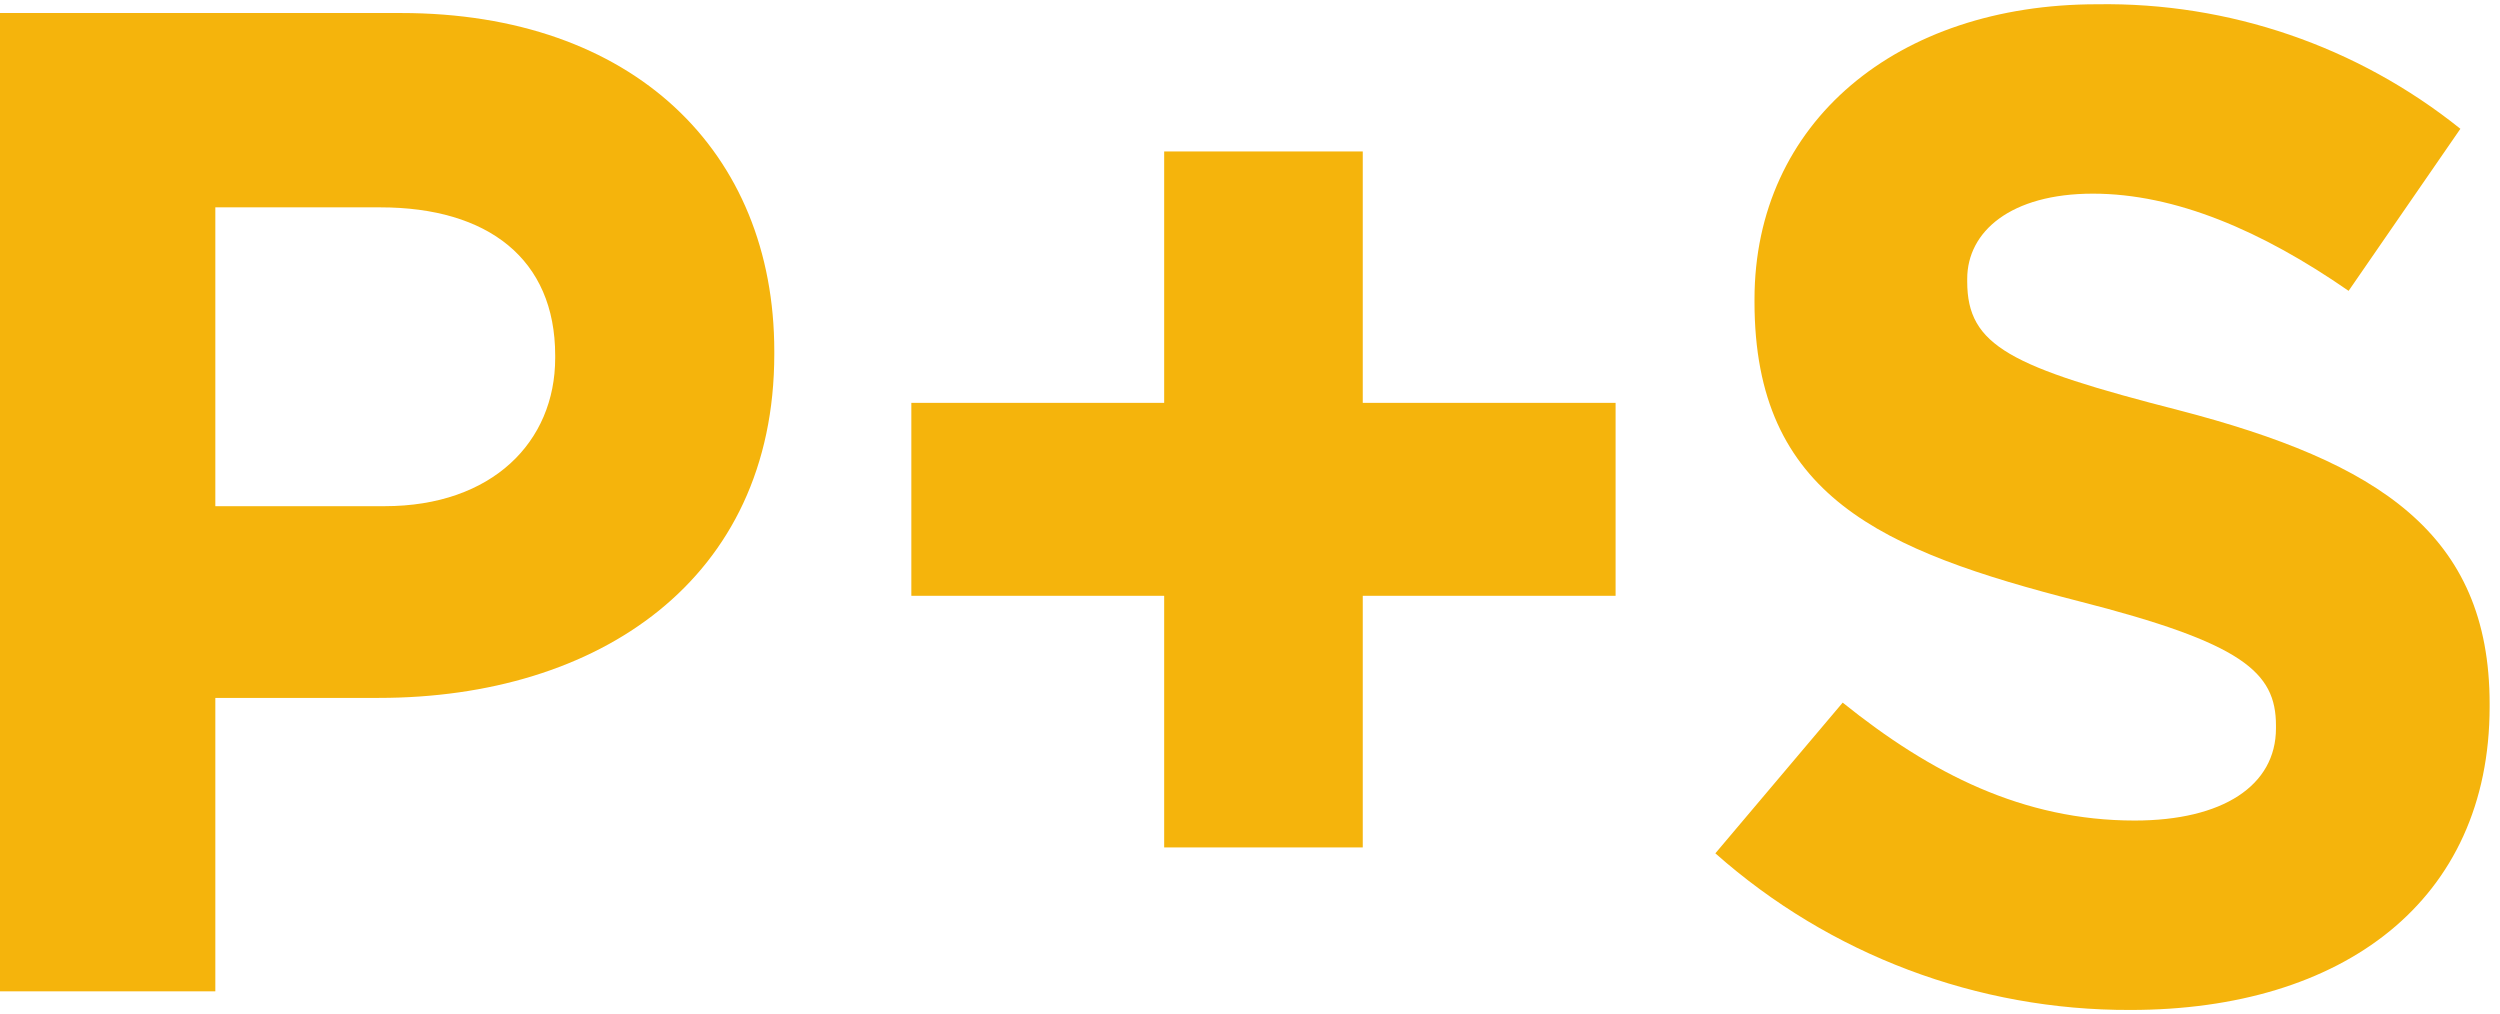 <svg width="106" height="43" viewBox="0 0 106 43" fill="none" xmlns="http://www.w3.org/2000/svg">
<path d="M9.13 29.591H16.06C25.36 29.591 32.83 24.591 32.83 15.011V14.892C32.83 6.422 26.85 0.552 17 0.552H0V42.032H9.13V29.591ZM9.13 8.792H16.13C20.69 8.792 23.54 10.982 23.54 15.072V15.181C23.54 18.732 20.87 21.462 16.31 21.462H9.13V8.792Z" fill="#F5B40C"/>
<path d="M57.781 6.422H49.361V17.081H38.641V25.262H49.361V35.931H57.781V25.262H68.501V17.081H57.781V6.422Z" fill="#F5B40C"/>
<path d="M90.51 34.791C85.77 34.791 81.861 32.791 78.13 29.791L72.731 36.181C77.582 40.482 83.847 42.846 90.331 42.822C99.331 42.822 105.56 38.202 105.56 29.962V29.841C105.56 22.611 100.82 19.591 92.41 17.401C85.24 15.562 83.41 14.671 83.41 11.941V11.822C83.41 9.821 85.251 8.211 88.74 8.211C92.231 8.211 95.9 9.781 99.581 12.332L104.32 5.461C99.956 1.959 94.506 0.091 88.91 0.181C80.441 0.181 74.391 5.181 74.391 12.691V12.802C74.391 21.041 79.79 23.352 88.141 25.491C95.081 27.262 96.501 28.491 96.501 30.762V30.881C96.501 33.312 94.24 34.791 90.51 34.791Z" fill="#F5B40C"/>
</svg>
